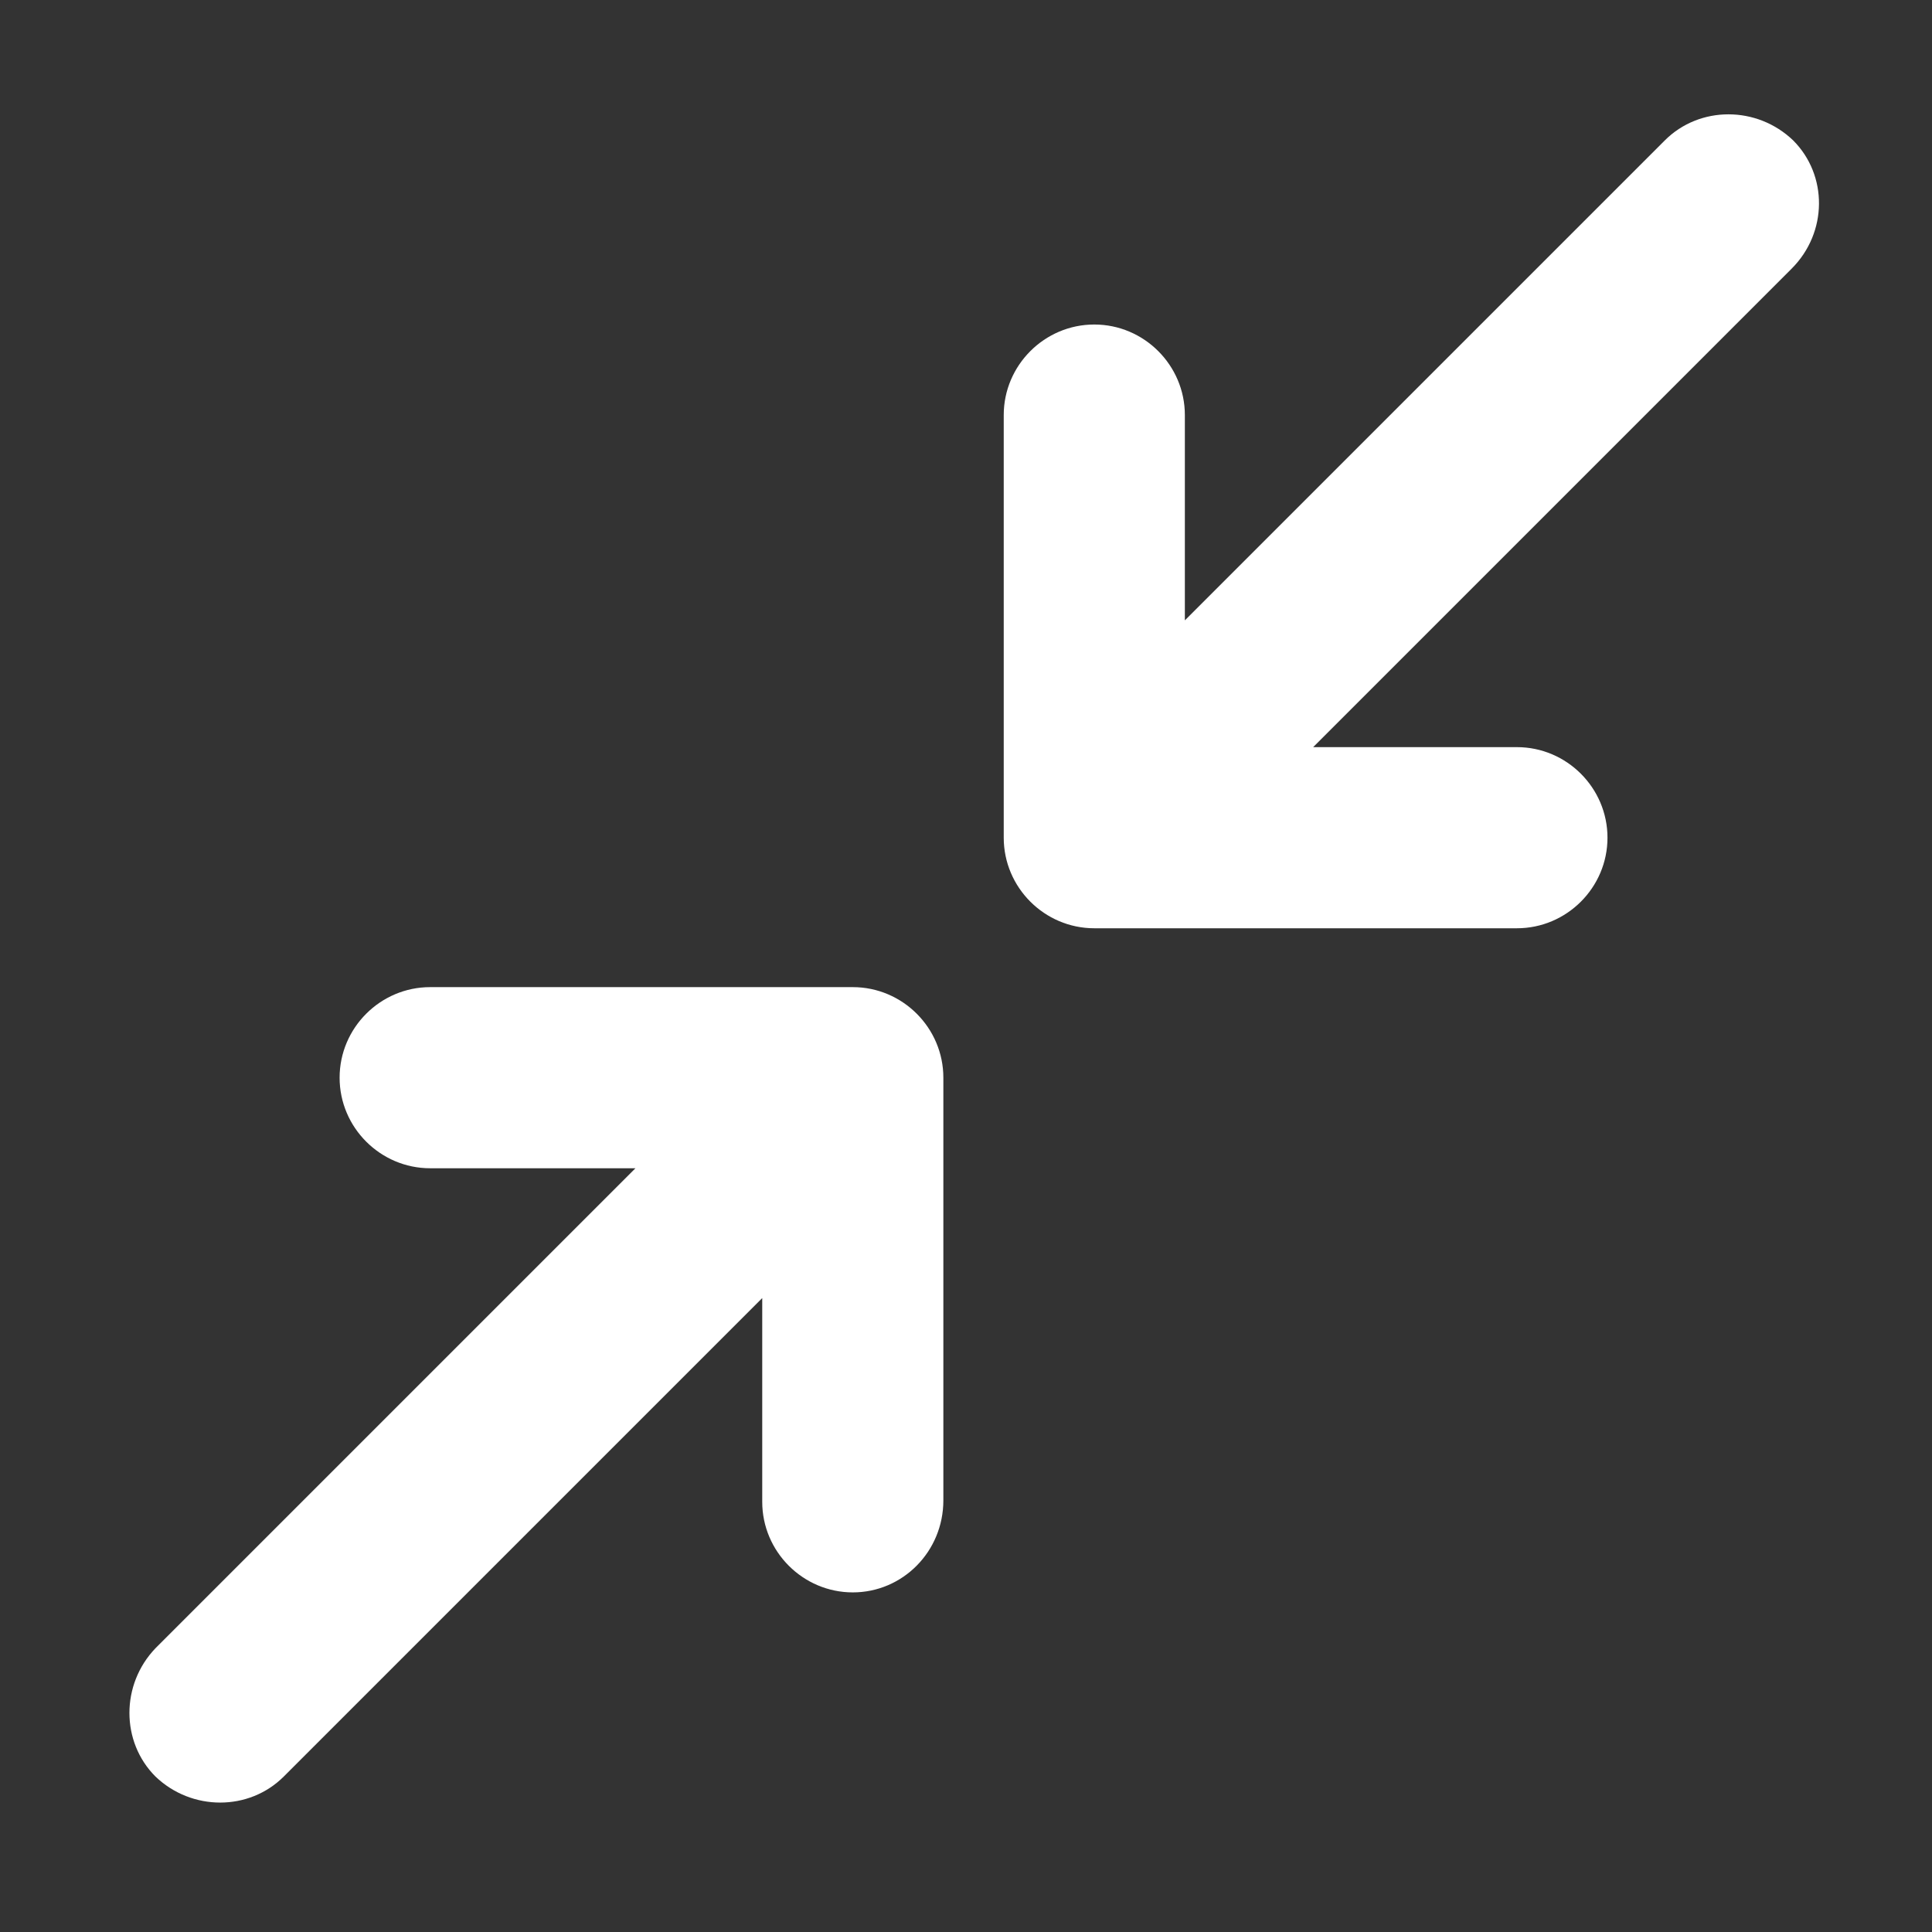<?xml version="1.0" standalone="no"?><!DOCTYPE svg PUBLIC "-//W3C//DTD SVG 1.1//EN" "http://www.w3.org/Graphics/SVG/1.1/DTD/svg11.dtd"><svg t="1505220936645" class="icon" style="" viewBox="0 0 1024 1024" version="1.1" xmlns="http://www.w3.org/2000/svg" p-id="3223" xmlns:xlink="http://www.w3.org/1999/xlink" width="50" height="50"><rect x="0" y="0" width="1024" height="1024" fill="#333333" stroke="none"/><defs><style type="text/css"></style></defs><path d="M949.6 142.4 696 396l108 0c26.4 0 48 21.6 48 48 0 26.4-21.6 48-48 48l-224 0c-26.4 0-48-21.6-48-48l0-224c0-26.4 21.6-48 48-48 26.4 0 48 21.6 48 48l0 108.8 254.4-254.4c18.4-18.4 48.8-18.4 68 0C968.8 92.8 968.8 123.2 949.6 142.4zM452 844c-26.4 0-48-21.6-48-48L404 688l-253.6 253.6c-18.4 18.4-48.8 18.4-68 0-18.4-18.4-18.4-48.8 0-68l254.4-254.4L228 619.2c-26.4 0-48-21.6-48-48s21.6-48 48-48l224 0c26.4 0 48 21.6 48 48l0 224C500 822.4 478.4 844 452 844z" p-id="3224" fill="#ffffff"></path></svg>